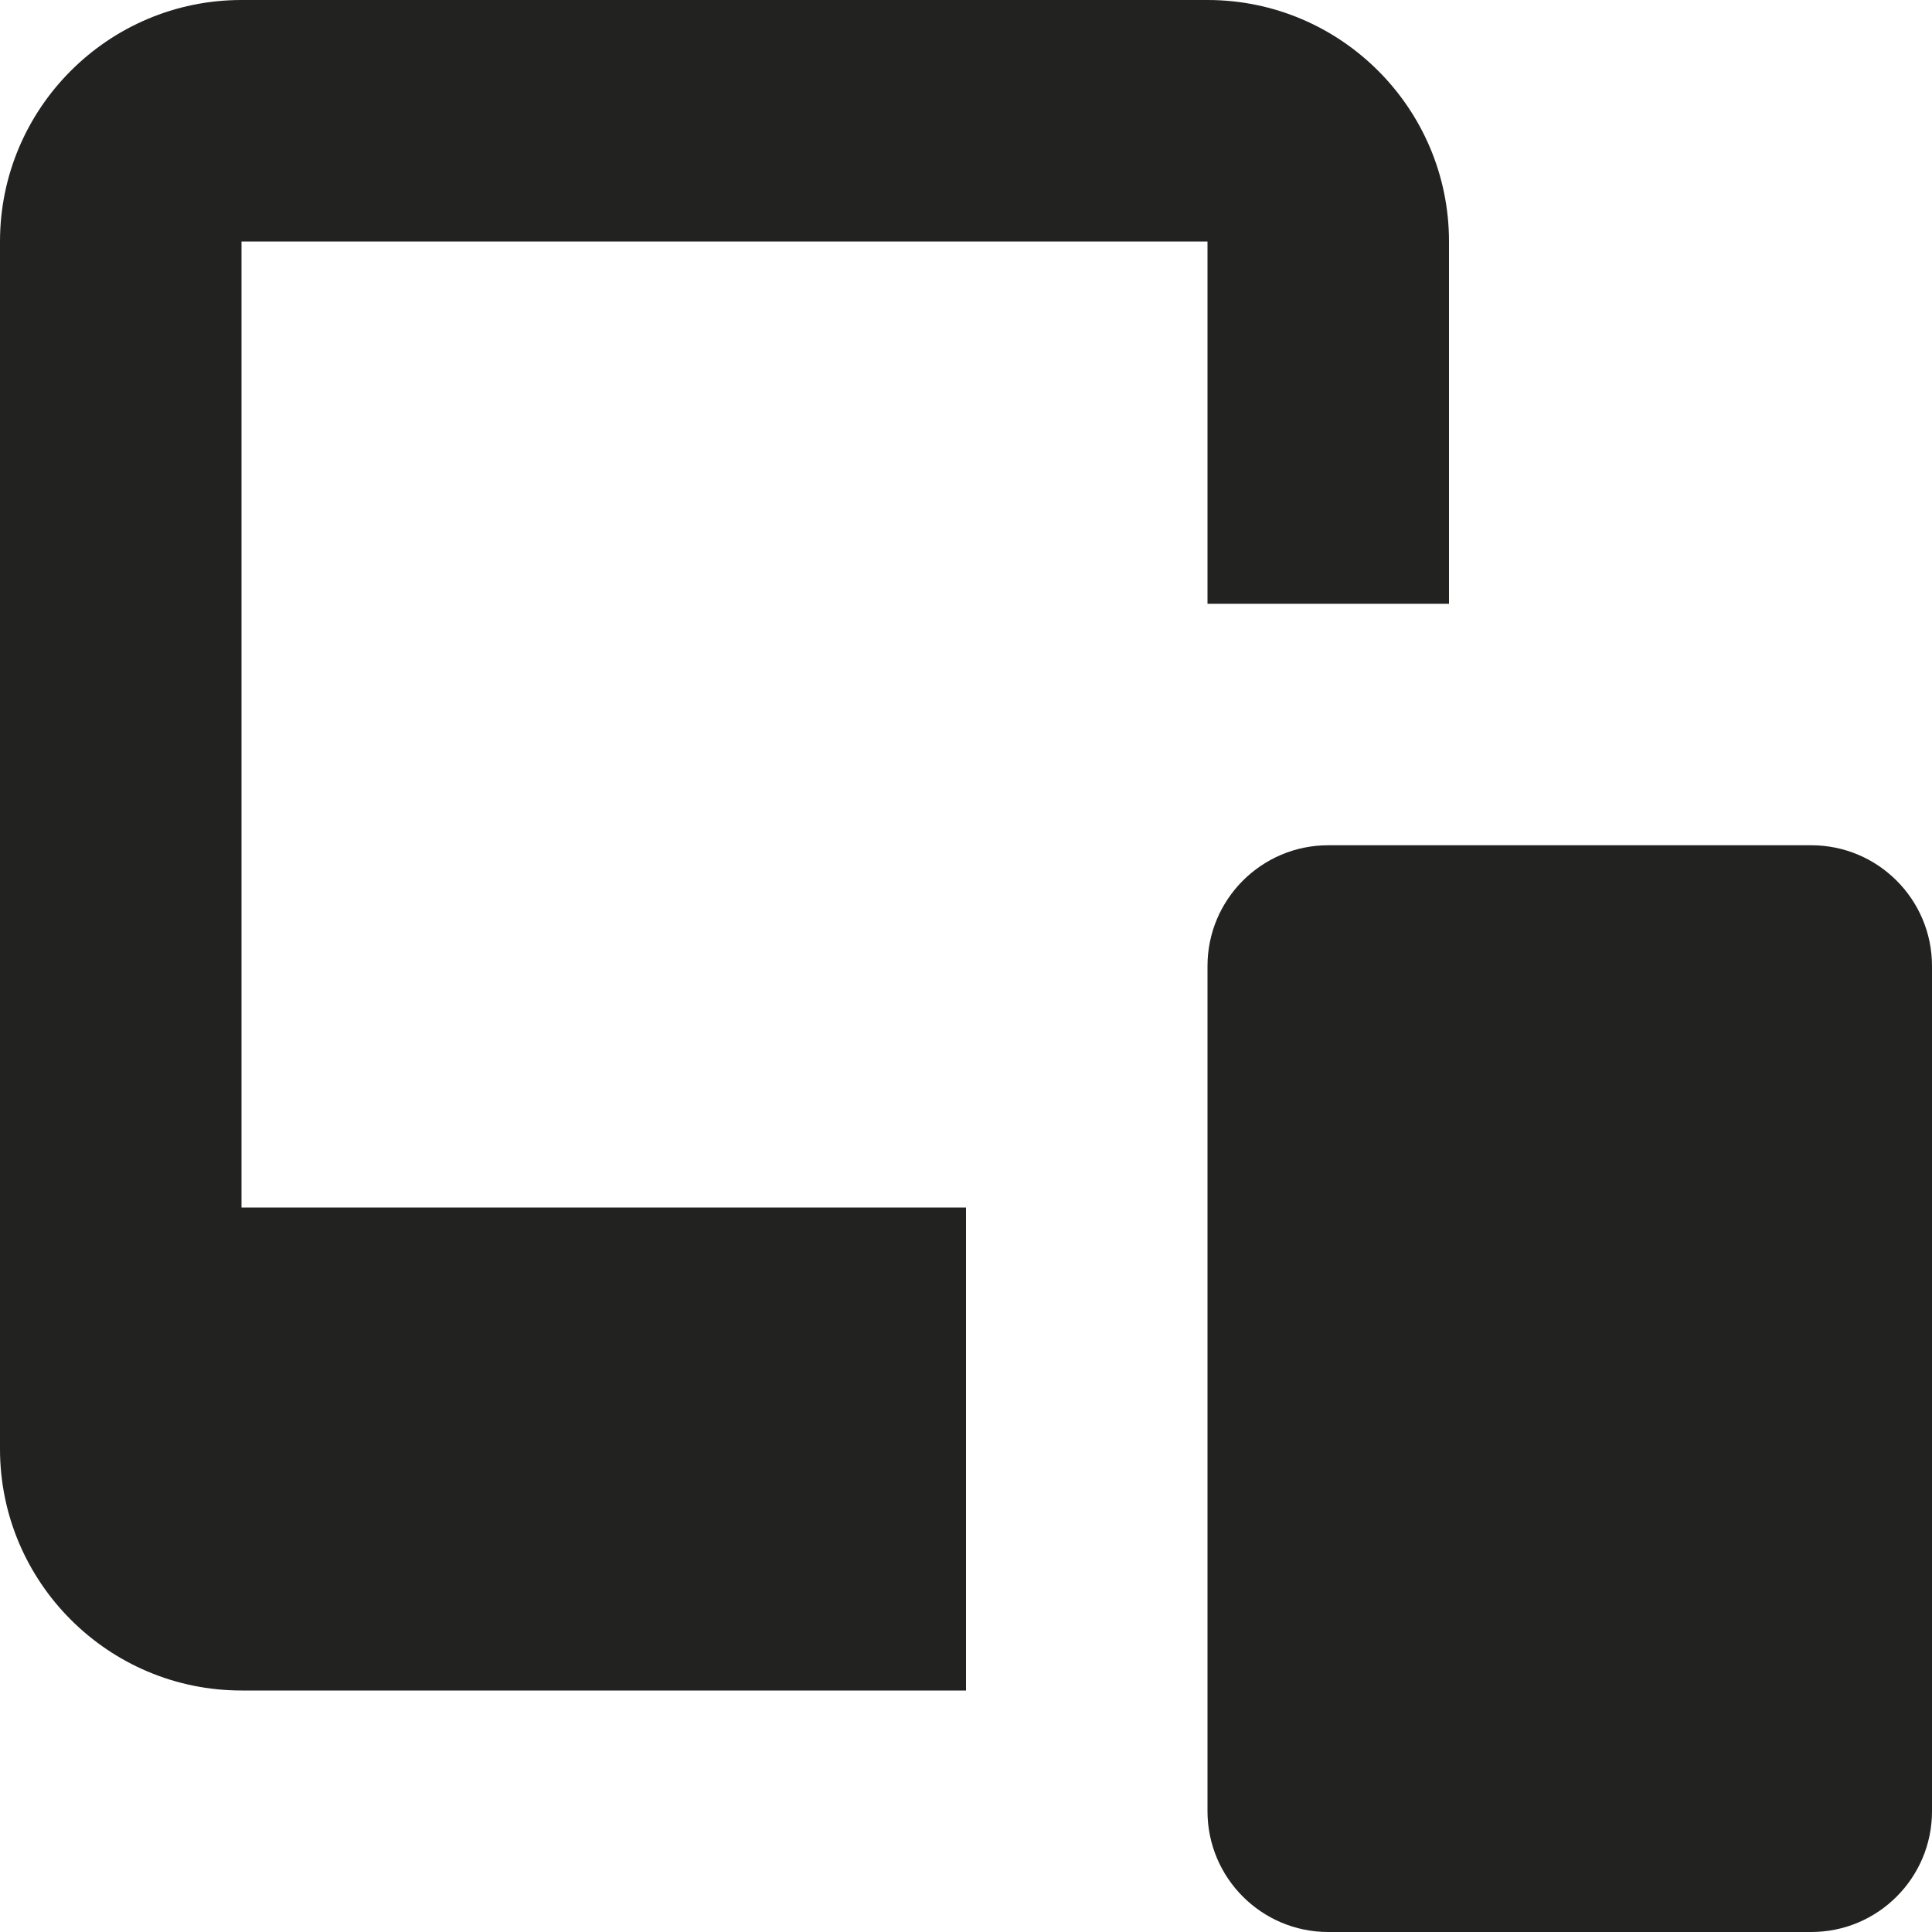 <?xml version="1.0" encoding="utf-8"?>
<!-- Generator: Adobe Illustrator 19.2.1, SVG Export Plug-In . SVG Version: 6.00 Build 0)  -->
<!DOCTYPE svg PUBLIC "-//W3C//DTD SVG 1.1//EN" "http://www.w3.org/Graphics/SVG/1.1/DTD/svg11.dtd">
<svg version="1.1" id="Layer_1" xmlns="http://www.w3.org/2000/svg" xmlns:xlink="http://www.w3.org/1999/xlink" x="0px" y="0px"
	 width="16px" height="16px" viewBox="0 0 16 16" enable-background="new 0 0 16 16" xml:space="preserve">
<path fill="#222221" d="M15,7h-4c-0.552,0-1,0.448-1,1v7c0,0.552,0.448,1,1,1h4c0.552,0,1-0.448,1-1V8C16,7.448,15.552,7,15,7z"/>
<path fill="#222221" d="M2,14h6v-4H2V2h8v3h2V2c0-1.103-0.897-2-2-2H2C0.897,0,0,0.897,0,2v10C0,13.103,0.897,14,2,14z"/>
</svg>
